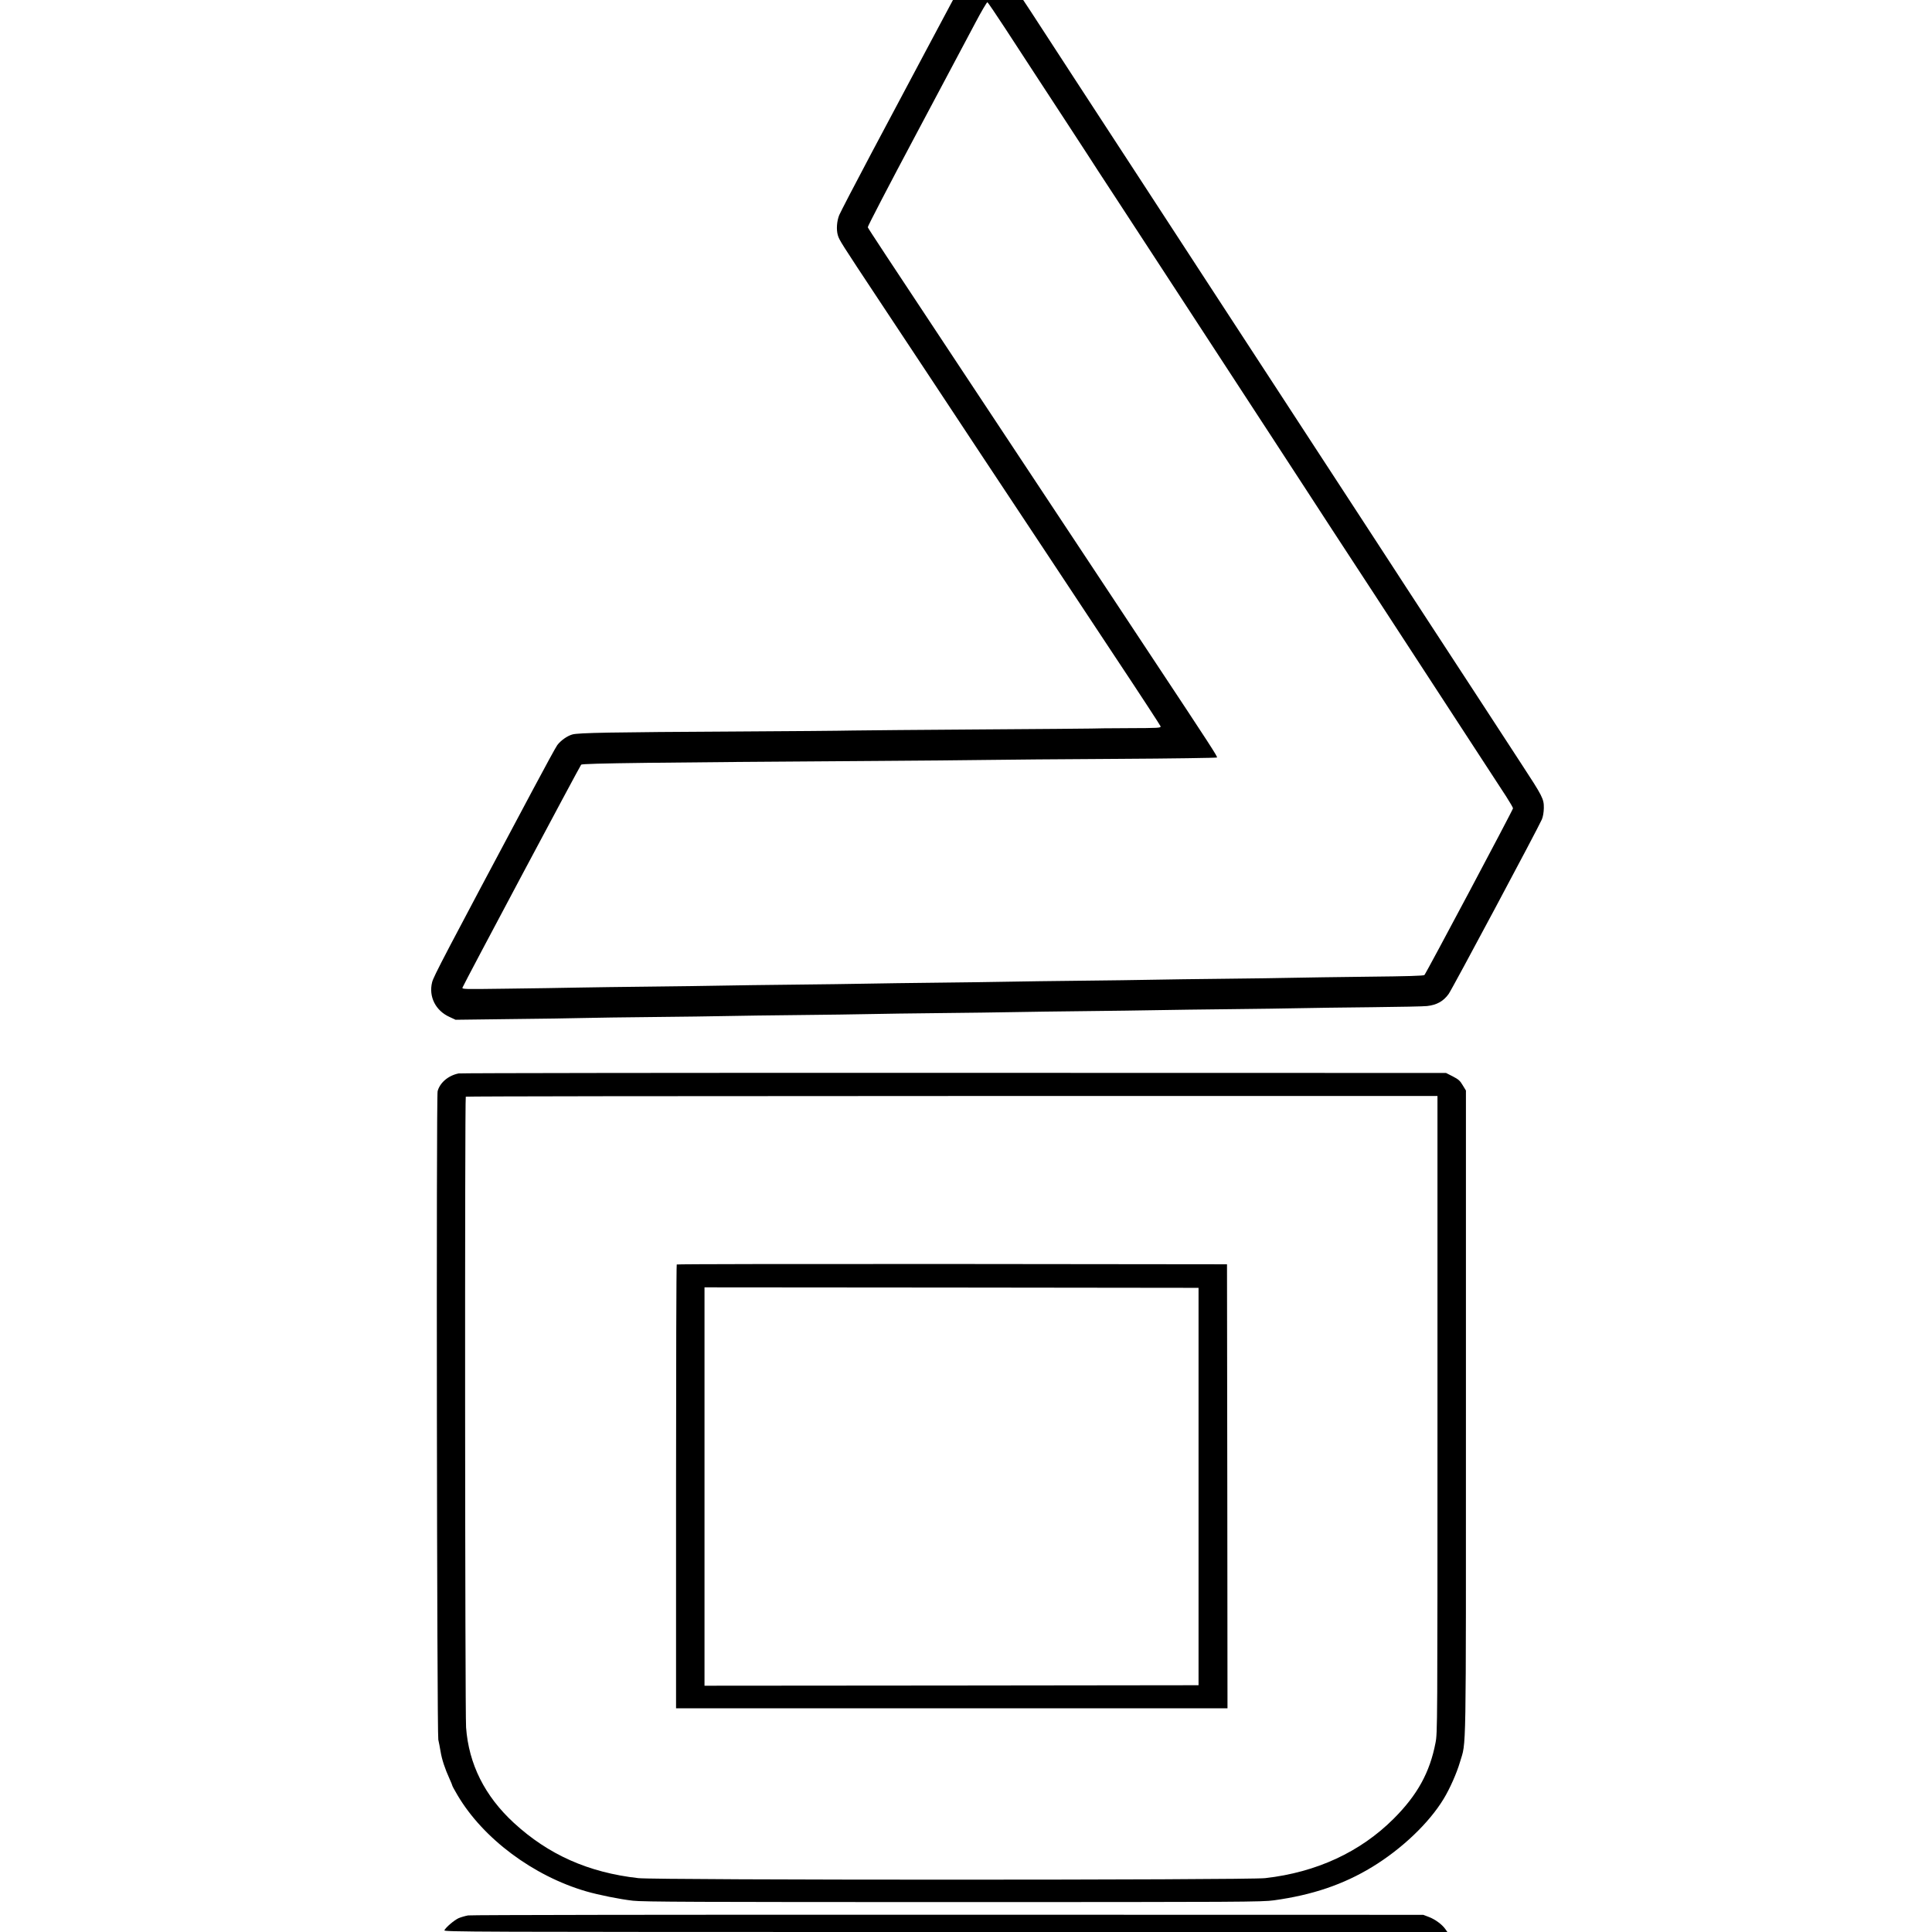 <?xml version="1.0" standalone="no"?>
<!DOCTYPE svg PUBLIC "-//W3C//DTD SVG 20010904//EN"
 "http://www.w3.org/TR/2001/REC-SVG-20010904/DTD/svg10.dtd">
<svg version="1.0" xmlns="http://www.w3.org/2000/svg"
 width="1969pt" height="1969pt" viewBox="0 0 1969 1969"
 preserveAspectRatio="xMidYMid meet">

<g transform="translate(0,1969) scale(0.1,-0.1)"
fill="#000000" stroke="none">
<path d="M9447 19193 c-145 -274 -401 -754 -568 -1068 -166 -313 -313 -596
-326 -627 -25 -62 -31 -149 -14 -206 15 -50 30 -74 434 -684 205 -309 421
-635 479 -723 58 -88 306 -464 552 -835 246 -371 549 -828 673 -1015 124 -187
432 -653 685 -1035 254 -382 463 -703 466 -712 4 -17 -17 -18 -329 -19 -184
-1 -354 -2 -379 -4 -25 -1 -531 -5 -1125 -9 -594 -4 -1181 -9 -1305 -11 -124
-3 -650 -7 -1170 -10 -1299 -7 -1623 -13 -1686 -30 -53 -15 -117 -60 -154
-108 -12 -15 -124 -220 -249 -455 -898 -1685 -1012 -1902 -1027 -1962 -37
-147 35 -291 179 -355 l60 -28 556 7 c306 3 642 8 746 11 105 3 426 7 715 10
289 3 624 7 745 10 121 3 450 7 730 10 281 3 607 7 725 10 118 3 442 7 720 10
278 3 615 7 750 10 135 3 461 7 725 10 264 3 595 7 735 10 140 3 476 7 745 10
270 3 589 7 710 10 121 3 452 7 735 10 283 3 538 8 565 12 98 11 166 49 219
123 35 48 918 1702 950 1779 12 29 19 72 20 116 1 93 -11 117 -231 453 -98
150 -274 420 -391 600 -117 180 -355 543 -527 807 -173 264 -354 543 -404 620
-50 77 -181 277 -290 445 -110 168 -295 451 -411 630 -116 179 -353 541 -525
805 -172 264 -464 712 -649 995 -184 283 -478 734 -653 1002 -175 269 -489
750 -698 1070 -209 321 -413 634 -453 696 l-74 112 -358 0 -358 0 -265 -497z
m792 216 c91 -140 225 -344 296 -454 72 -110 214 -328 317 -485 103 -157 210
-321 238 -365 28 -44 157 -243 288 -442 130 -200 330 -506 444 -680 439 -674
858 -1315 1130 -1732 156 -238 319 -489 363 -557 72 -112 402 -618 691 -1059
114 -175 1224 -1877 1346 -2065 37 -58 68 -111 68 -118 0 -15 -886 -1682 -903
-1699 -9 -8 -171 -13 -572 -17 -308 -4 -652 -8 -765 -11 -113 -3 -428 -7 -700
-10 -272 -3 -603 -7 -735 -10 -132 -3 -460 -7 -730 -10 -269 -3 -602 -7 -740
-10 -137 -3 -464 -7 -725 -10 -261 -3 -585 -7 -720 -10 -135 -3 -468 -7 -740
-10 -272 -3 -605 -7 -740 -10 -135 -3 -461 -7 -725 -10 -264 -3 -597 -7 -740
-10 -143 -3 -467 -8 -719 -11 -446 -6 -459 -6 -452 12 16 42 1196 2257 1209
2271 14 14 772 23 3017 38 426 3 924 7 1105 10 182 3 785 8 1340 11 556 3
1014 10 1018 14 8 7 -64 118 -668 1030 -137 206 -335 506 -440 665 -257 389
-686 1037 -1490 2250 -771 1164 -955 1443 -961 1459 -3 7 216 428 487 937 270
508 543 1022 607 1142 63 120 120 216 125 214 5 -1 84 -117 176 -258z"/>
<path d="M4674 8750 c-105 -21 -191 -94 -214 -181 -15 -53 -7 -6547 7 -6609 6
-25 16 -79 23 -120 13 -81 45 -177 91 -278 16 -35 29 -67 29 -71 0 -4 24 -48
53 -97 261 -442 772 -823 1312 -980 125 -36 341 -80 475 -95 95 -12 674 -14
3260 -14 2960 0 3153 1 3274 18 391 54 707 161 1001 340 302 184 580 449 728
694 62 101 134 264 166 374 66 224 61 -45 61 3564 l0 3281 -33 54 c-27 46 -43
60 -101 90 l-69 35 -5011 1 c-2756 1 -5030 -2 -5052 -6z m9976 -3474 c0 -3198
0 -3246 -20 -3348 -58 -302 -185 -532 -426 -773 -340 -340 -788 -547 -1309
-606 -178 -21 -6212 -21 -6390 0 -508 57 -916 239 -1269 564 -296 273 -459
599 -486 972 -11 148 -14 6418 -3 6428 3 4 2233 7 4955 7 l4948 0 0 -3244z"/>
<path d="M6897 6803 c-4 -3 -7 -1023 -7 -2265 l0 -2258 2810 0 2810 0 -2 2263
-3 2262 -2801 3 c-1540 1 -2804 -1 -2807 -5z m5318 -2263 l0 -2025 -2517 -3
-2518 -2 0 2030 0 2030 2518 -2 2517 -3 0 -2025z"/>
<path d="M4771 169 c-29 -5 -73 -18 -97 -28 -44 -20 -128 -91 -145 -123 -9
-17 170 -18 5106 -18 l5116 0 -21 30 c-34 48 -104 99 -167 123 l-58 22 -4840
1 c-2819 1 -4862 -2 -4894 -7z"/>
</g>
</svg>
